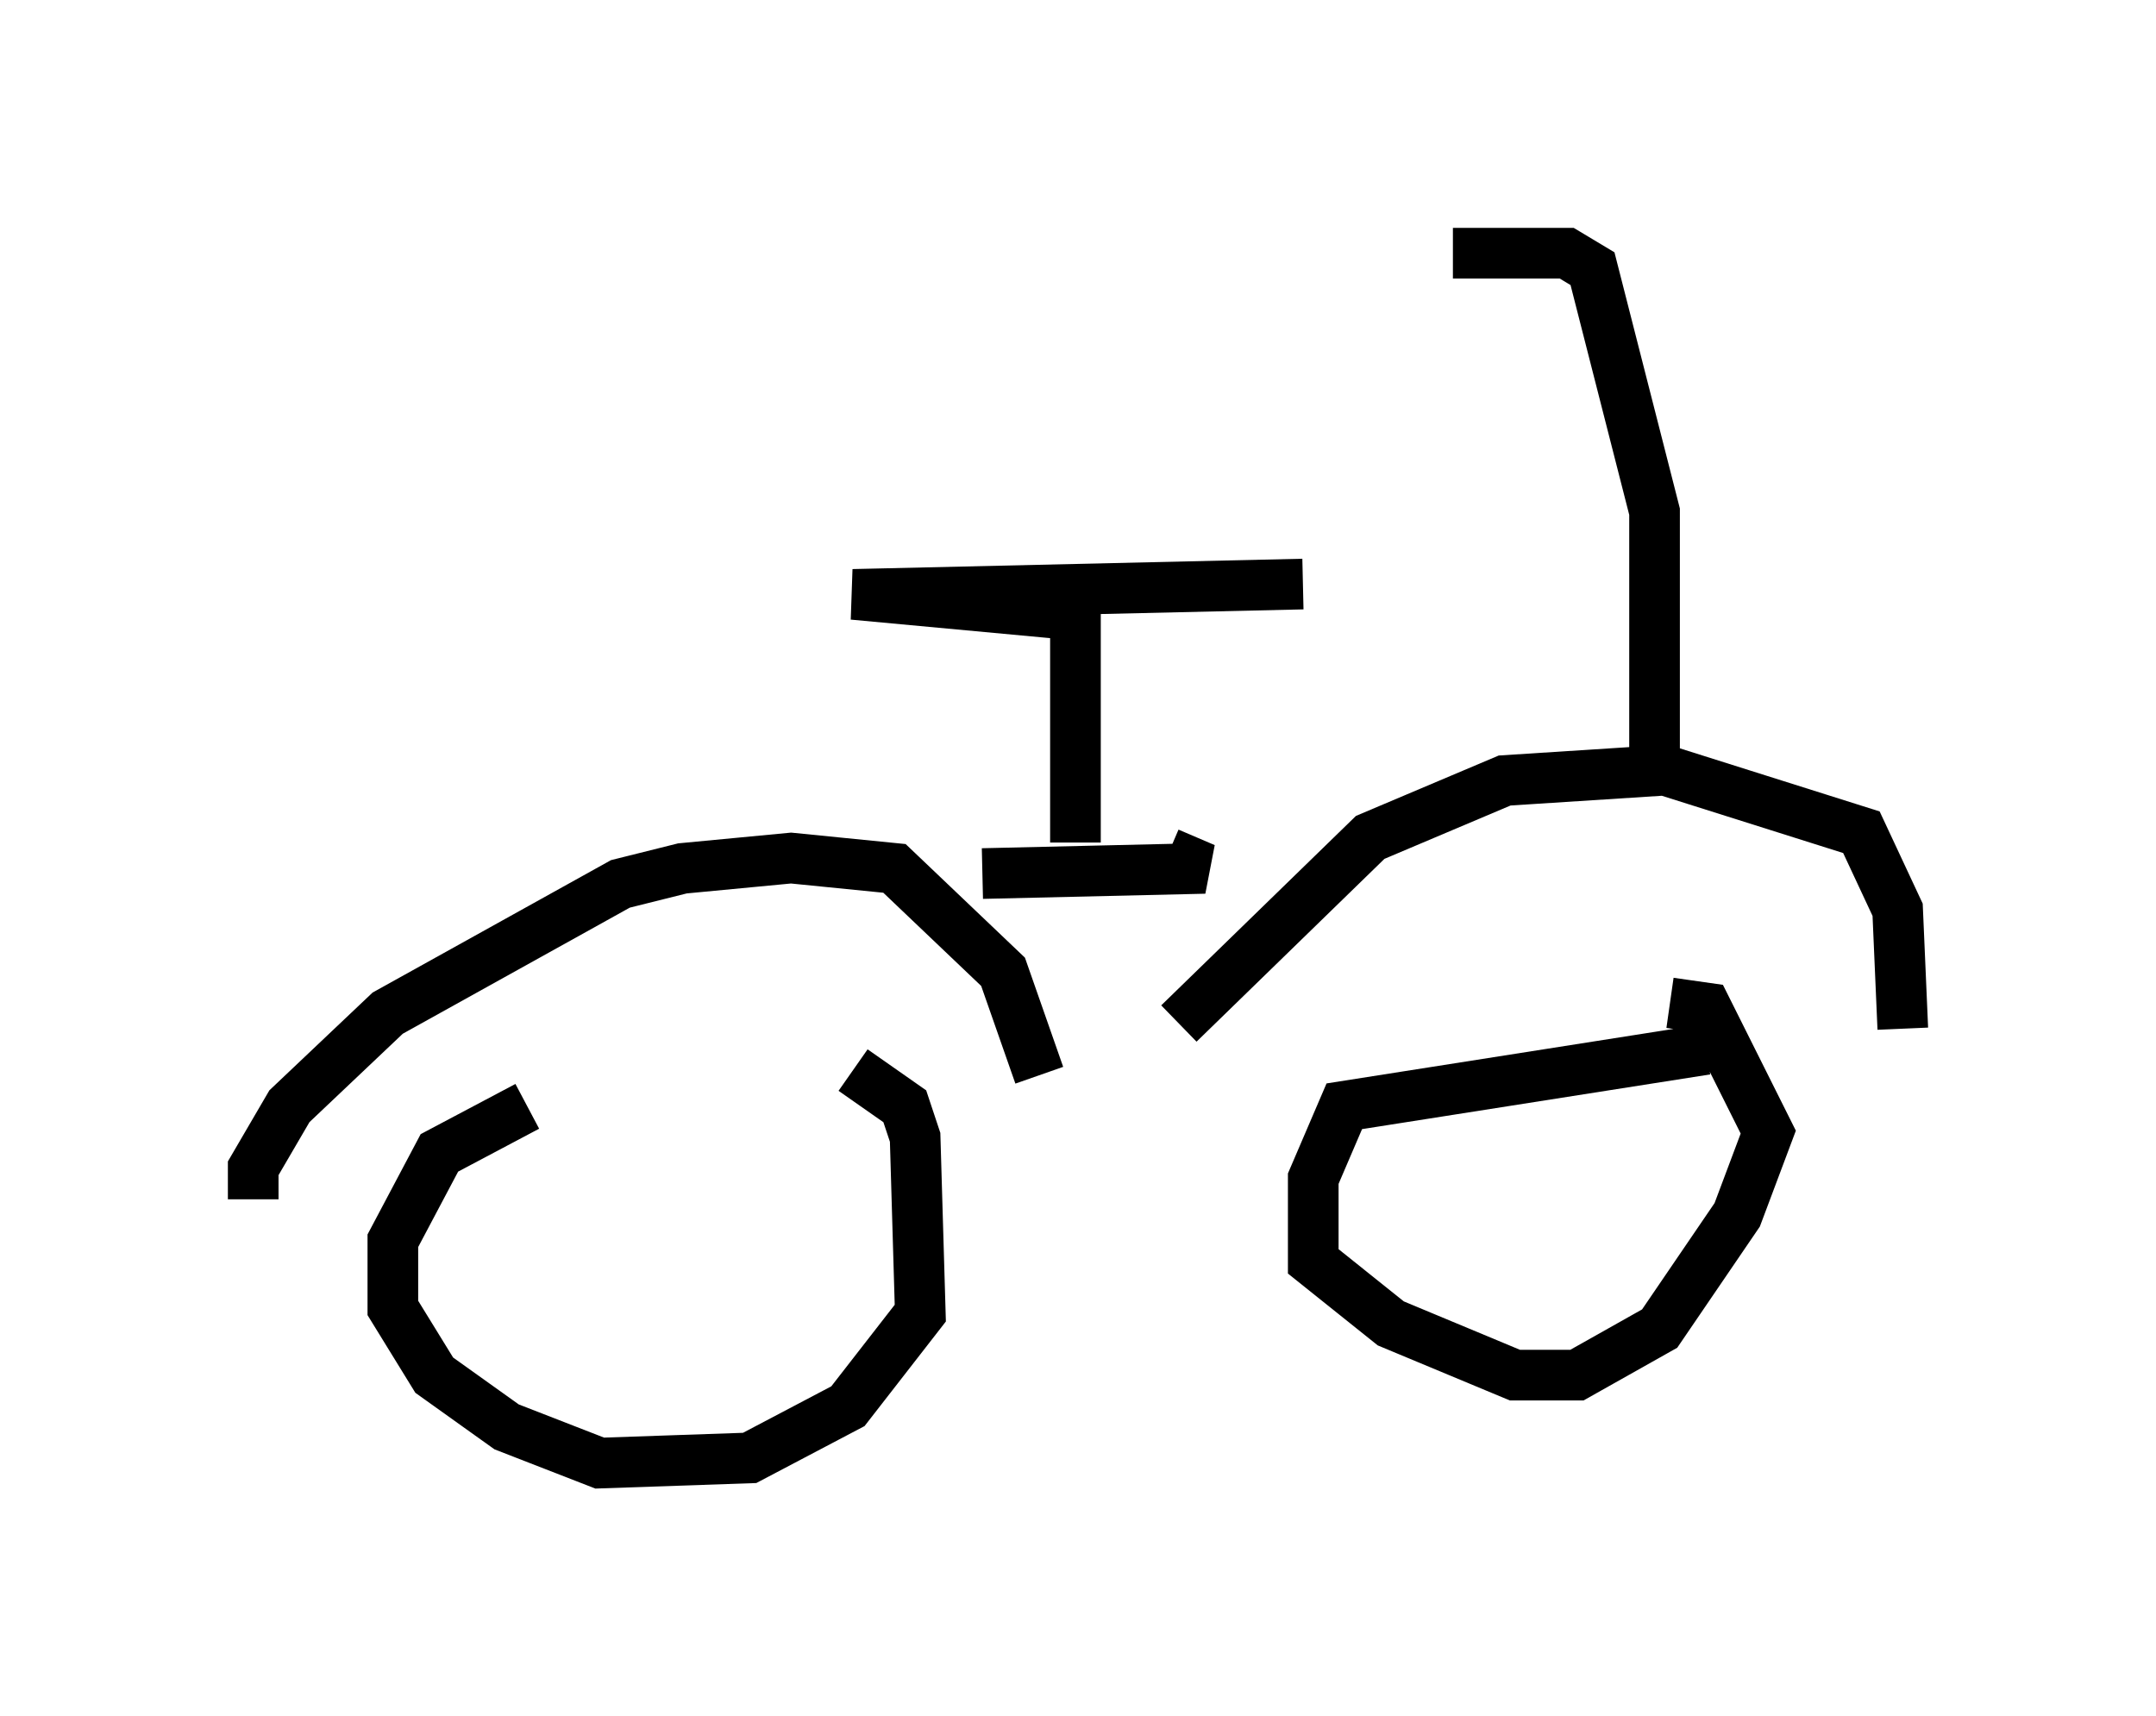 <?xml version="1.0" encoding="utf-8" ?>
<svg baseProfile="full" height="33.888" version="1.1" width="42.565" xmlns="http://www.w3.org/2000/svg" xmlns:ev="http://www.w3.org/2001/xml-events" xmlns:xlink="http://www.w3.org/1999/xlink"><defs /><rect fill="white" height="33.888" width="42.565" x="0" y="0" /><path d="M16.127, 21.844 m-5.717, 0.0 l-1.735, 0.919 -0.919, 1.735 l0.0, 1.327 0.817, 1.327 l1.429, 1.021 1.838, 0.715 l2.96, -0.102 1.94, -1.021 l1.429, -1.838 -0.102, -3.471 l-0.204, -0.613 -1.021, -0.715 m16.844, -0.408 l-7.146, 1.123 -0.613, 1.429 l0.0, 1.633 1.531, 1.225 l2.45, 1.021 1.225, 0.0 l1.633, -0.919 1.531, -2.246 l0.613, -1.633 -1.225, -2.45 l-0.715, -0.102 m-27.971, 3.879 l0.0, -0.613 0.715, -1.225 l1.94, -1.838 4.594, -2.552 l1.225, -0.306 2.144, -0.204 l2.042, 0.204 2.144, 2.042 l0.715, 2.042 m2.756, -1.021 l3.777, -3.675 2.654, -1.123 l3.165, -0.204 3.879, 1.225 l0.715, 1.531 0.102, 2.348 m-18.171, -3.063 l4.39, -0.102 -0.715, -0.306 m-1.838, -0.204 l0.0, -4.492 -4.39, -0.408 l8.881, -0.204 m6.942, 3.777 l0.0, -5.206 -1.225, -4.798 l-0.51, -0.306 -2.246, 0.0 " fill="none" stroke="black" stroke-width="1" /></svg>